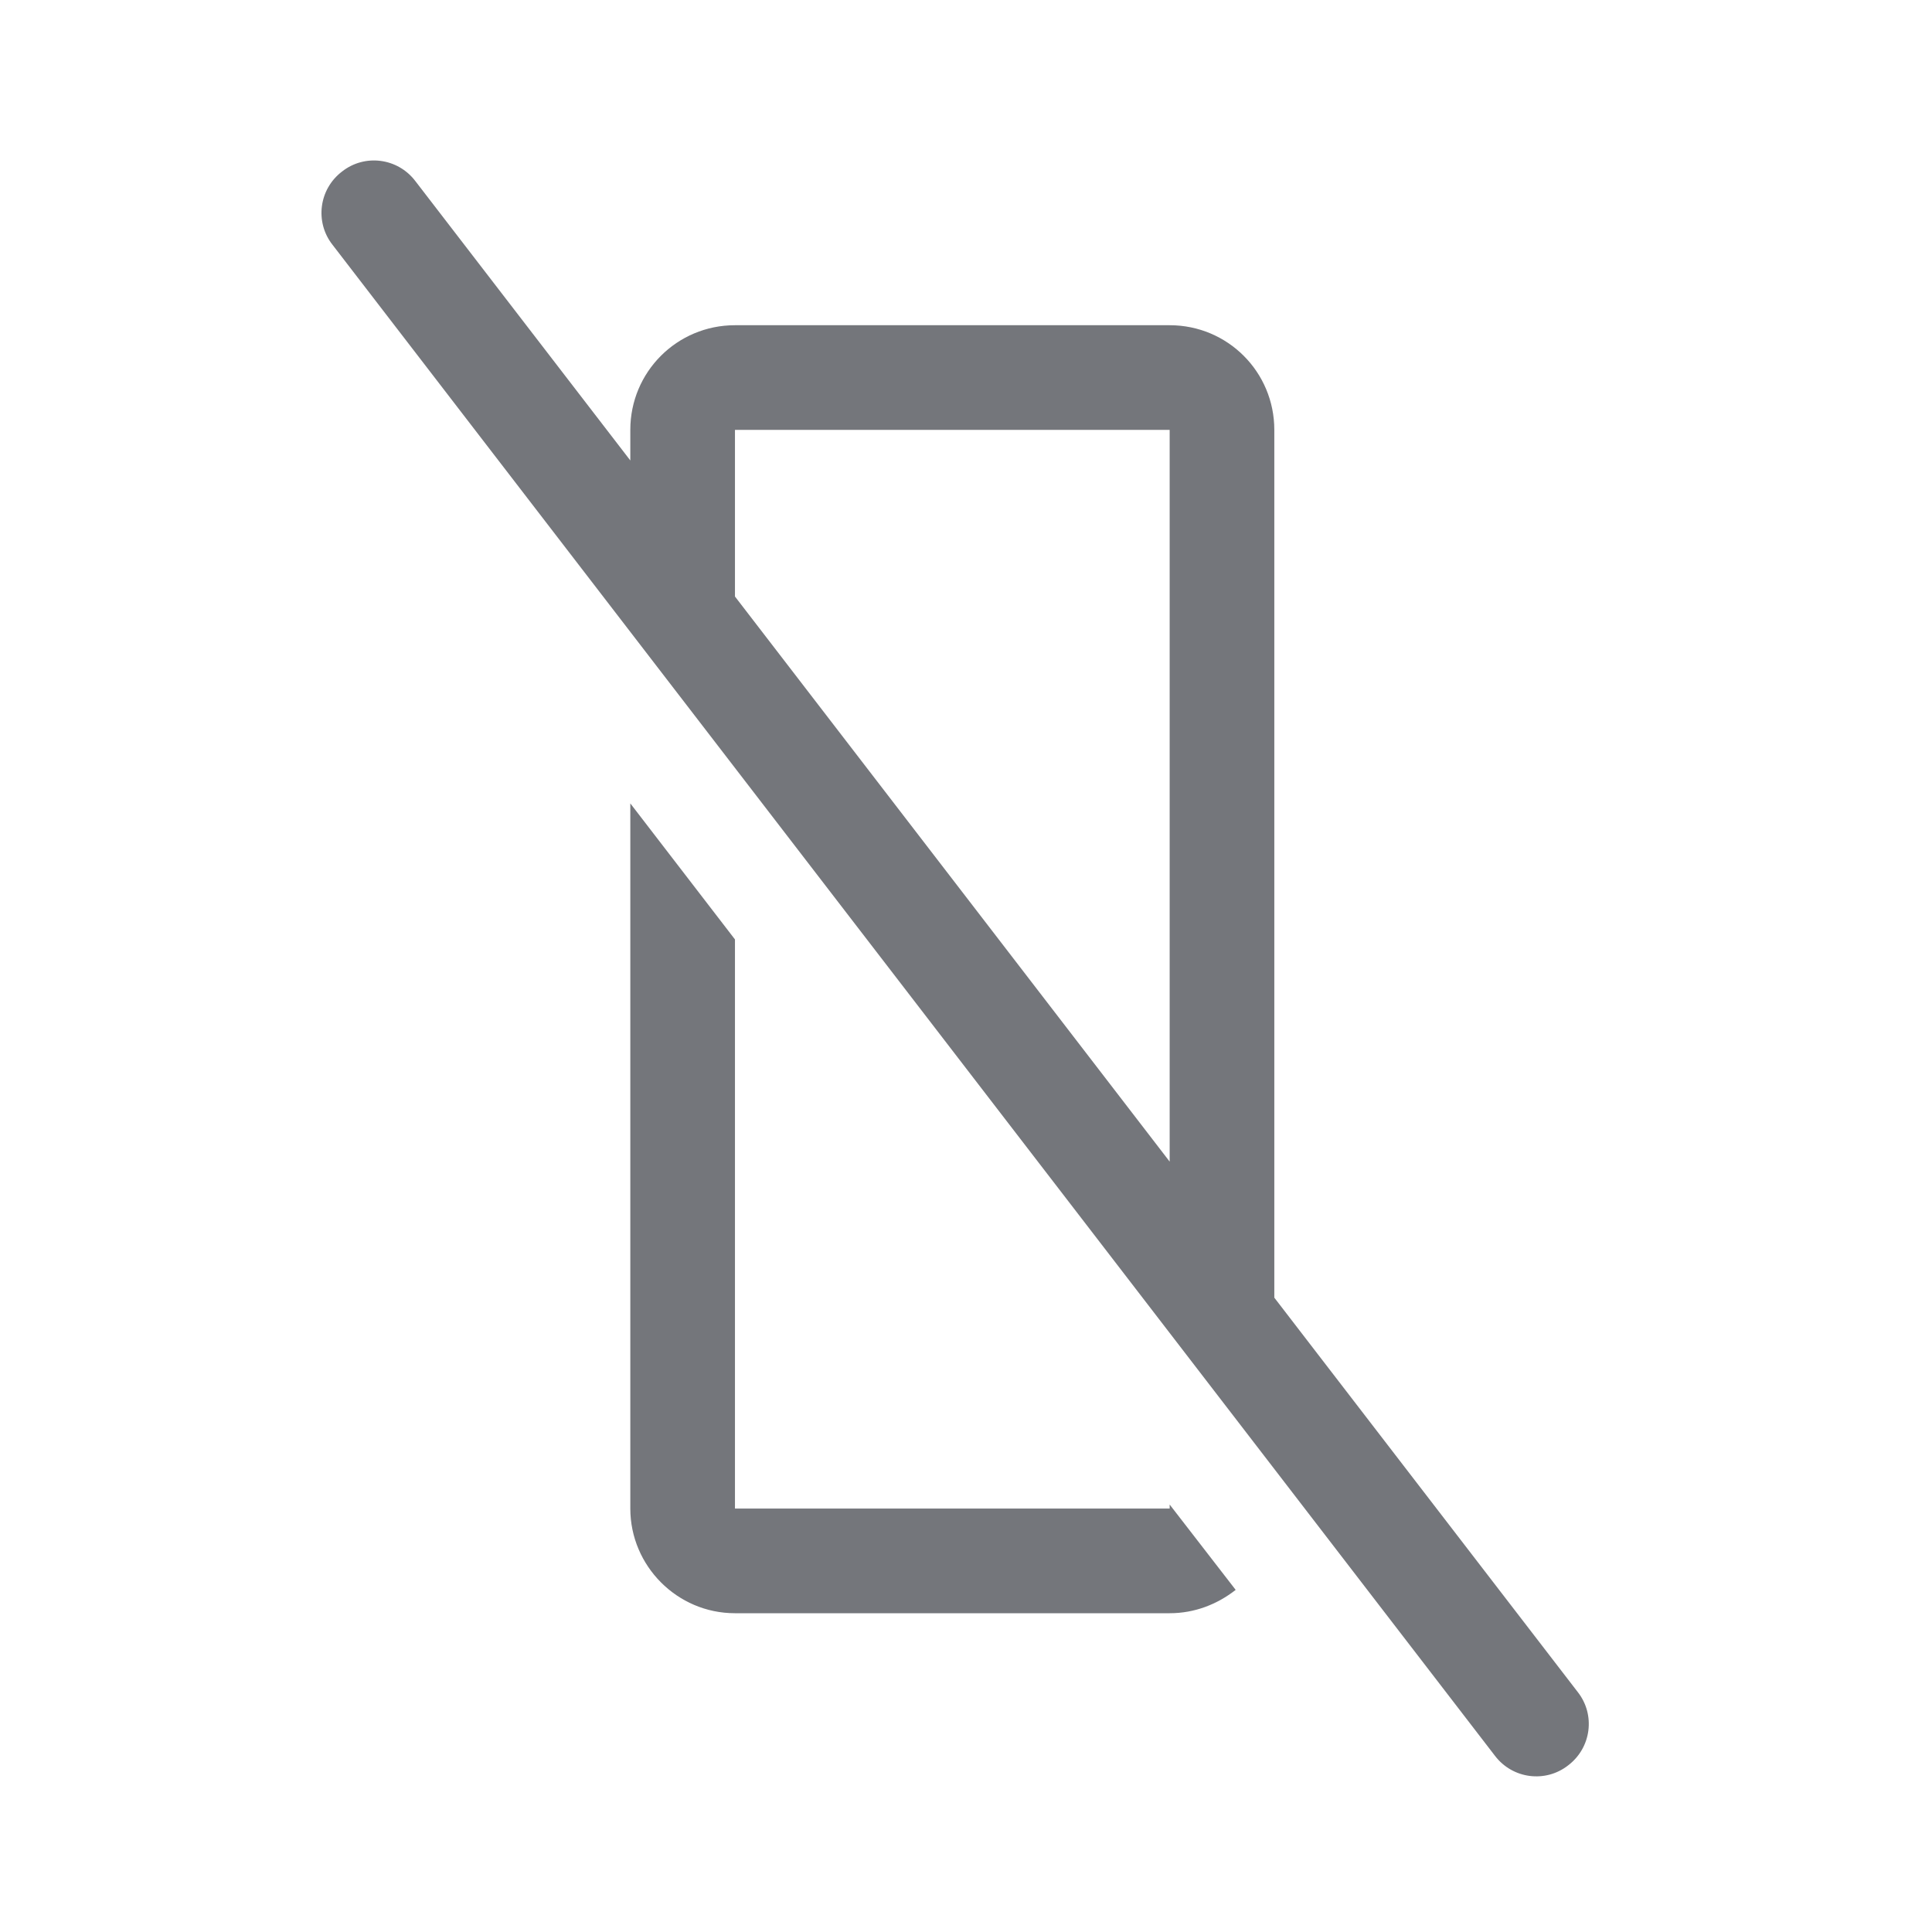 <svg width="24" height="24" viewBox="0 0 24 24" fill="none" xmlns="http://www.w3.org/2000/svg" xmlns:xlink="http://www.w3.org/1999/xlink">
	<desc>
			Created with Pixso.
	</desc>
	<defs>
		<clipPath id="clip108376_1122">
			<rect id="Outline / Column Delete Outline" width="24" height="24" fill="white" fill-opacity="0"/>
		</clipPath>
	</defs>
	<g clip-path="url(#clip108376_1122)">
		<path id="Shape" d="M4.25 2.13C4.53 1.91 4.94 1.96 5.16 2.25L7.83 5.72L7.83 5.34C7.83 4.62 8.41 4.04 9.13 4.04L14.53 4.04C15.25 4.04 15.83 4.62 15.83 5.34L15.83 16.12L19.6 21.02C19.82 21.3 19.77 21.71 19.48 21.93C19.2 22.15 18.79 22.1 18.57 21.81L4.13 3.04C3.91 2.76 3.96 2.35 4.25 2.13ZM14.53 14.43L14.53 5.34L9.13 5.34L9.13 7.41L14.53 14.43ZM7.83 18.74L7.83 9.98L9.13 11.67L9.13 18.74L14.53 18.74L14.53 18.69L15.35 19.75C15.12 19.93 14.84 20.04 14.53 20.04L9.13 20.04C8.41 20.04 7.83 19.45 7.83 18.74Z" fill="#74767B" fill-opacity="1" fill-rule="evenodd"/>
	</g>
</svg>
